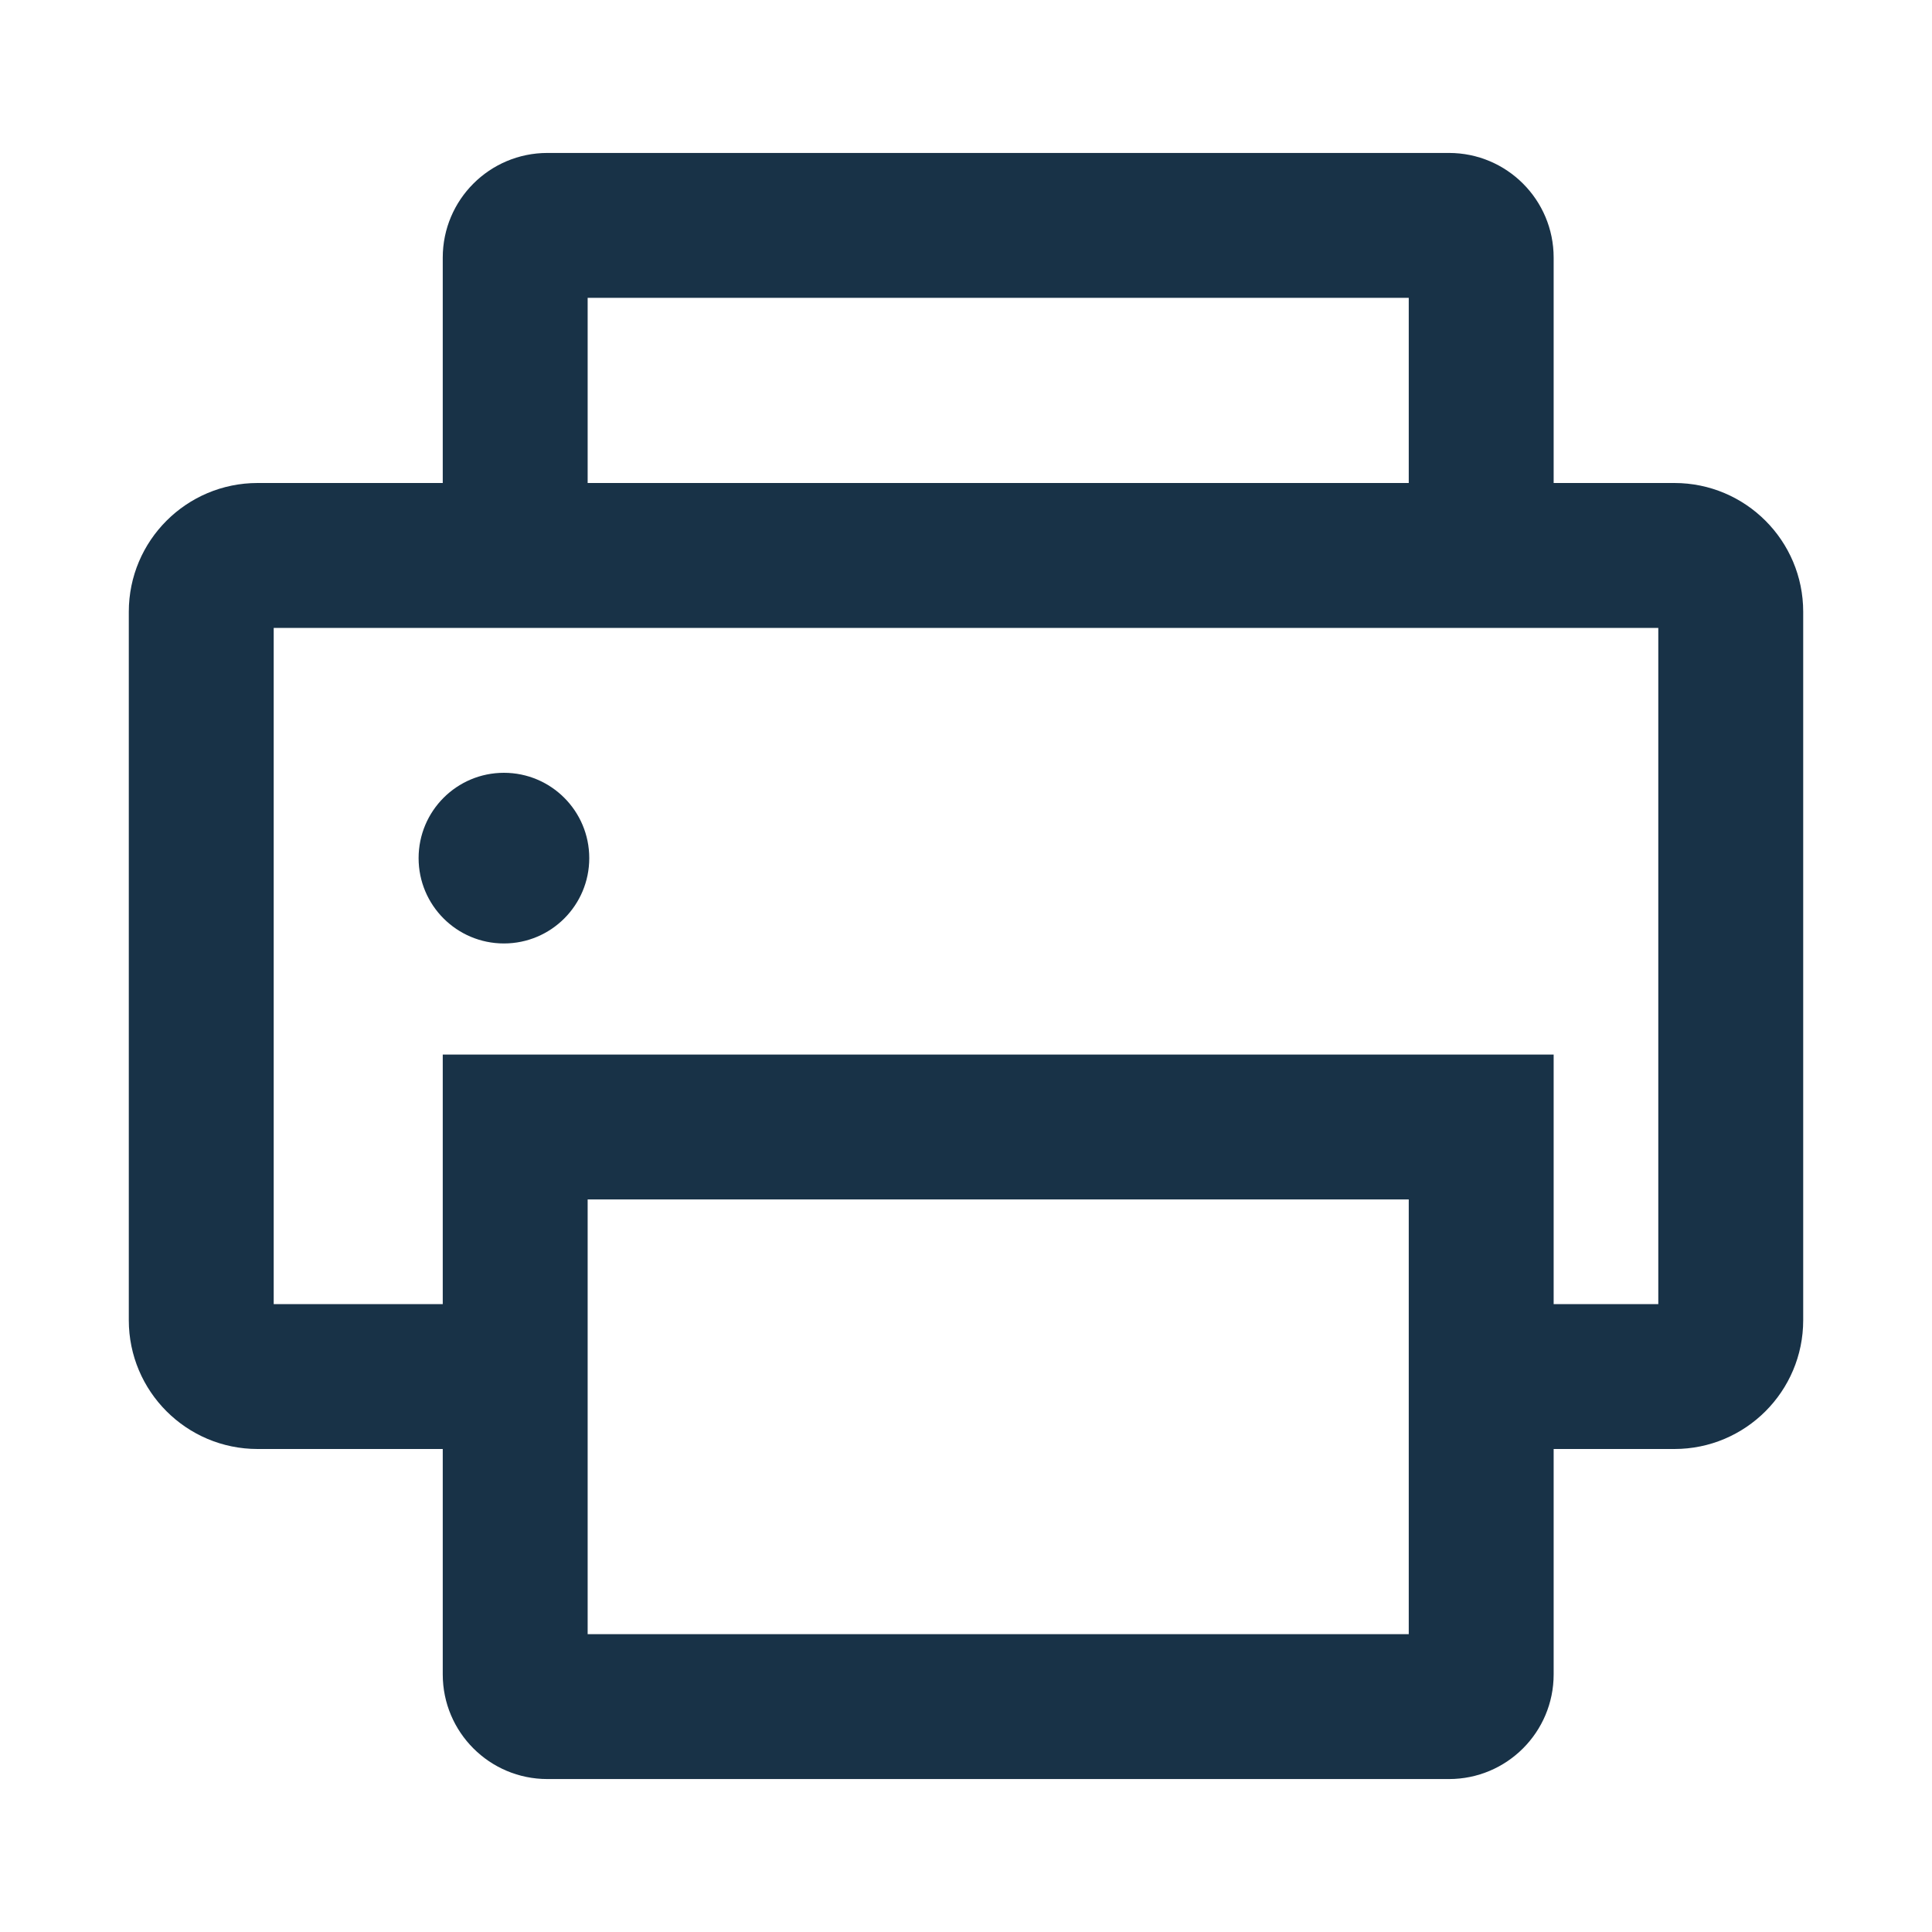 <?xml version="1.0" encoding="UTF-8" standalone="no"?>
<svg width="60px" height="60px" viewBox="0 0 60 60" version="1.1" xmlns="http://www.w3.org/2000/svg" xmlns:xlink="http://www.w3.org/1999/xlink">
    <!-- Generator: Sketch 46.2 (44496) - http://www.bohemiancoding.com/sketch -->
    <title>print</title>
    <desc>Created with Sketch.</desc>
    <defs></defs>
    <g id="Page-1" stroke="none" stroke-width="1" fill="none" fill-rule="evenodd">
        <g id="print" fill-rule="nonzero" fill="#183247">
            <path d="M13.75,45 L8,45 C5.791,45 4,43.209 4,41 L4,19 C4,16.791 5.791,15 8,15 L13.75,15 L13.75,8 C13.75,6.205 15.205,4.75 17,4.75 L45,4.75 C46.795,4.75 48.25,6.205 48.25,8 L48.25,15 L52,15 C54.209,15 56,16.791 56,19 L56,41 C56,43.209 54.209,45 52,45 L48.25,45 L48.25,52 C48.25,53.795 46.795,55.25 45,55.25 L17,55.25 C15.205,55.25 13.75,53.795 13.75,52 L13.75,45 Z M48.25,40.5 L51.5,40.5 L51.5,19.5 L8.5,19.5 L8.5,40.5 L13.75,40.5 L13.75,32.75 L48.25,32.75 L48.25,40.5 Z M18.25,15 L43.75,15 L43.75,9.25 L18.25,9.25 L18.25,15 Z M18.25,37.25 L18.25,50.75 L43.75,50.75 L43.75,37.25 L18.25,37.25 Z M15.65,24 C17.114,24 18.3,25.186 18.3,26.65 C18.3,28.114 17.114,29.3 15.65,29.3 C14.186,29.3 13,28.114 13,26.65 L13,26.65 C13,25.186 14.186,24 15.65,24 Z" id="Combined-Shape"></path>
        </g>
    </g>
</svg>